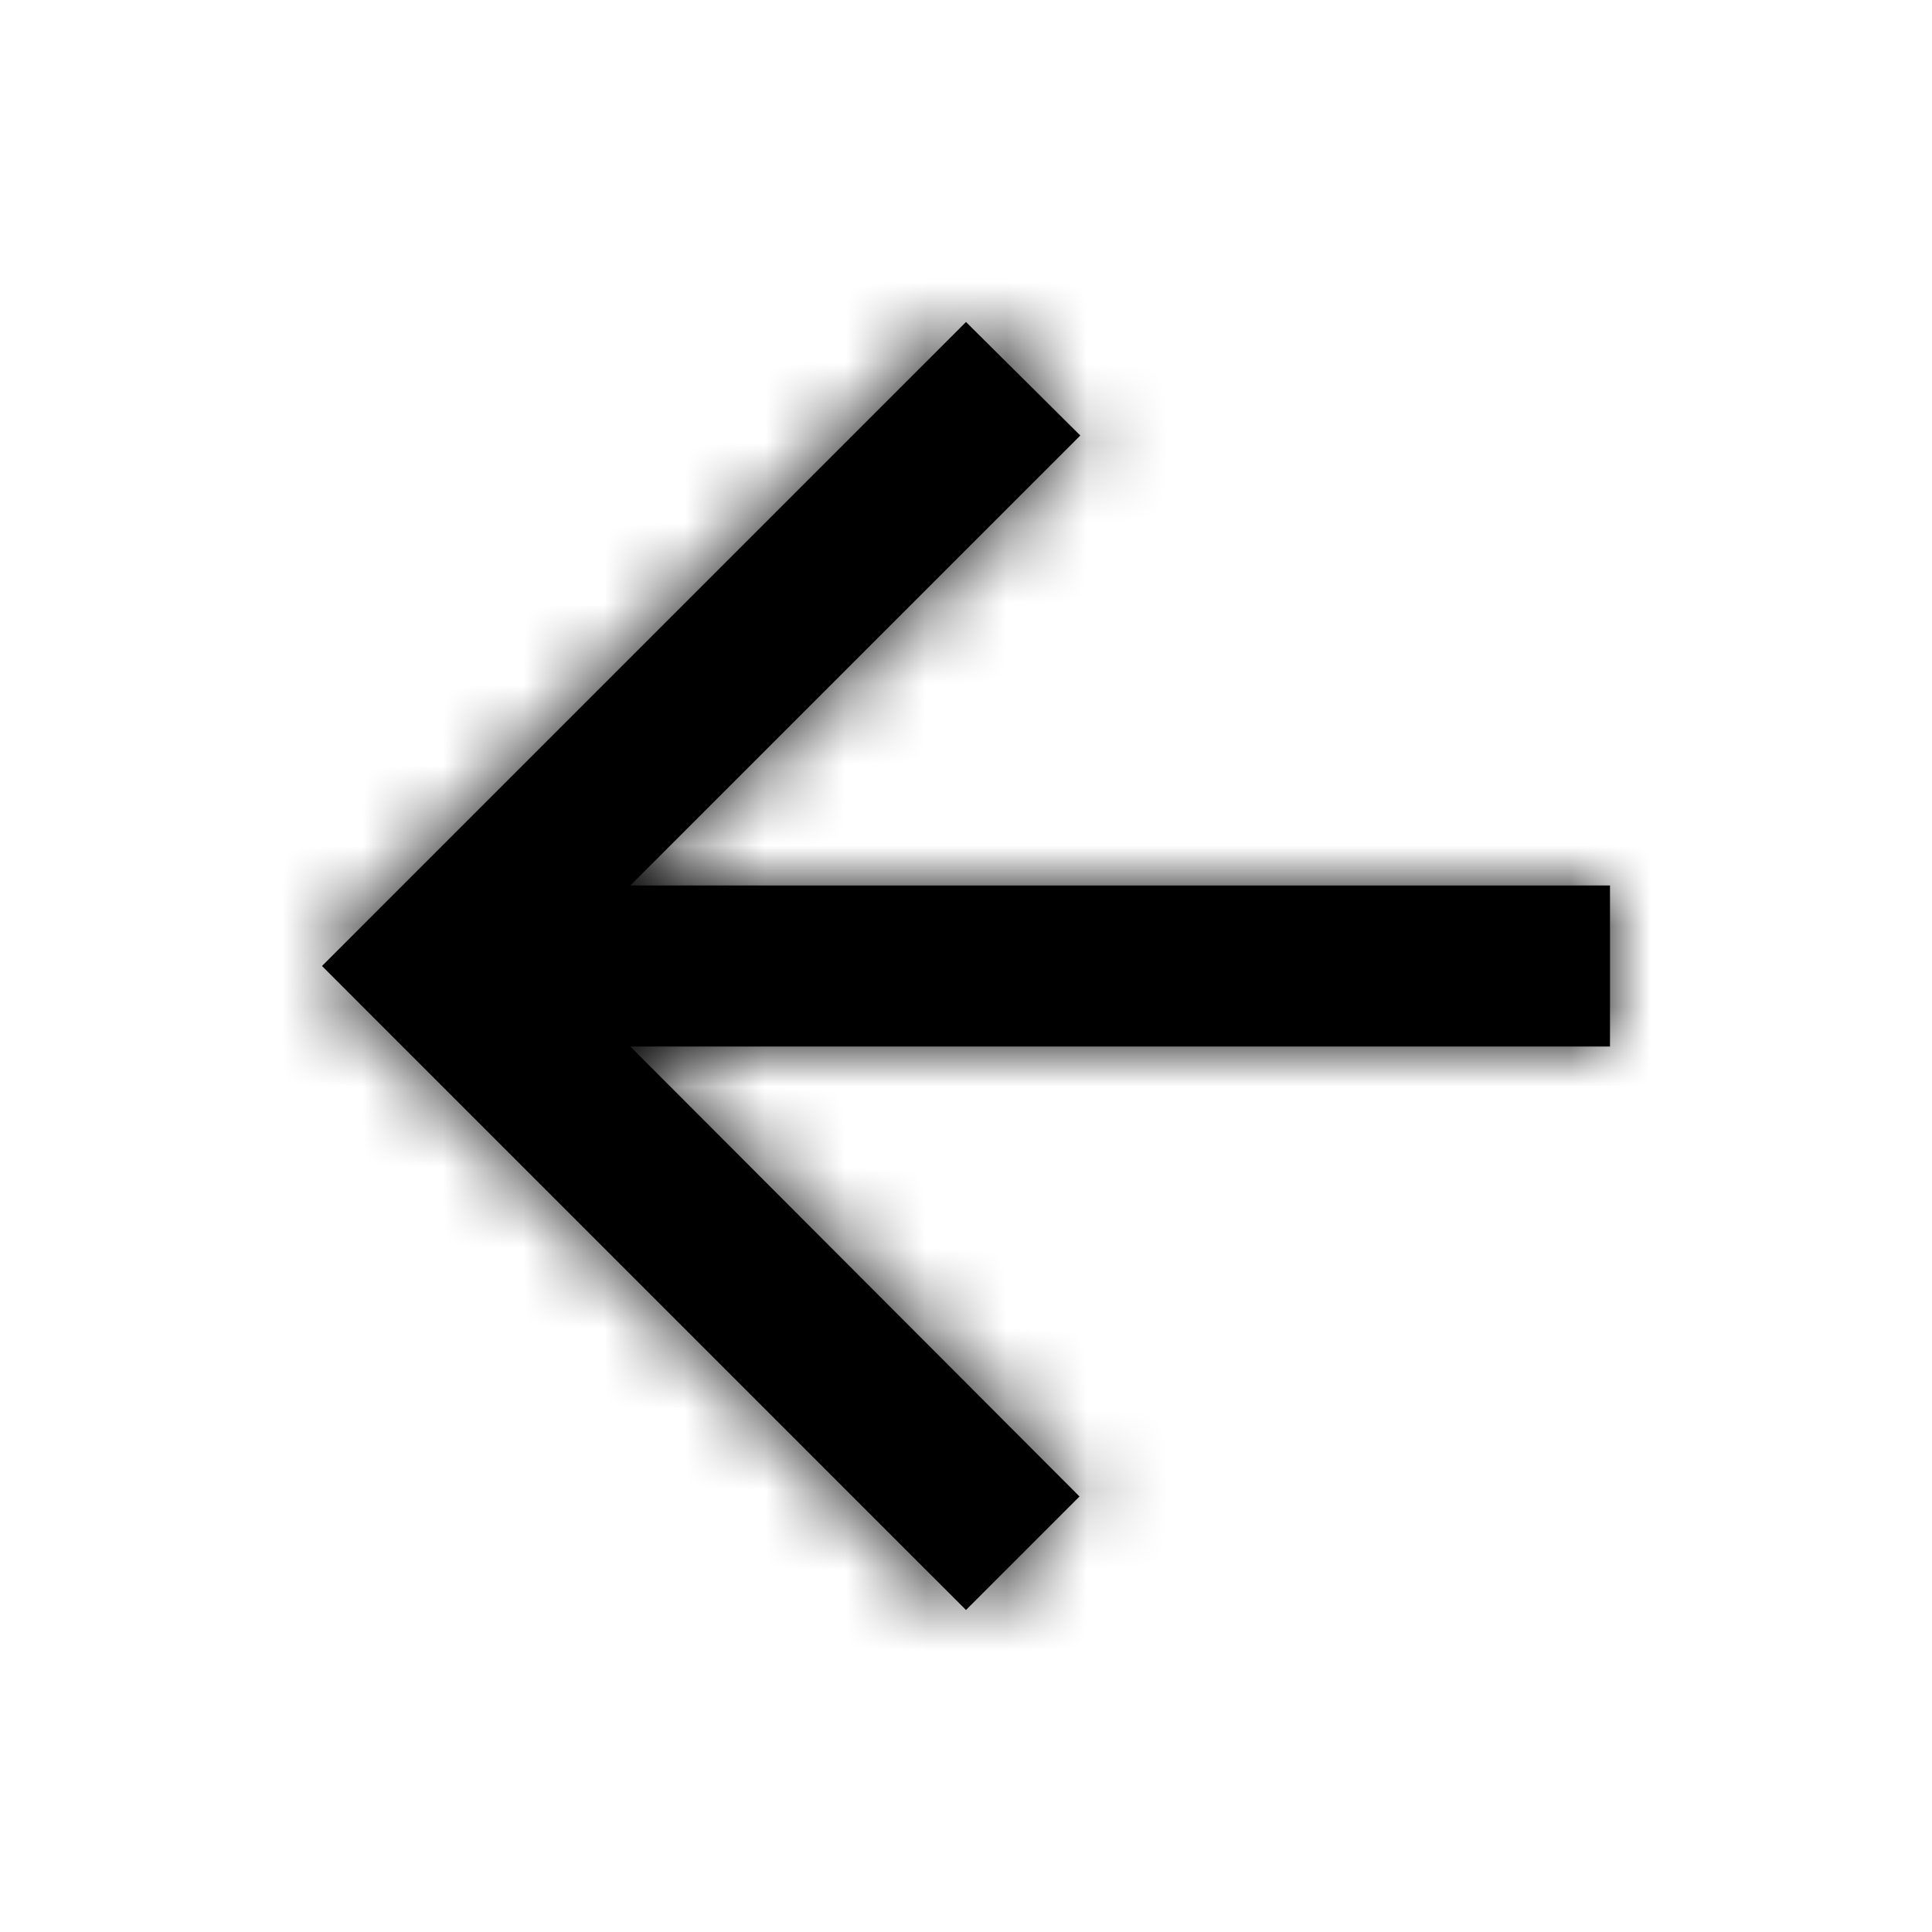 <?xml version="1.0" encoding="UTF-8"?>
<svg width="24px" height="24px" viewBox="0 0 24 24" version="1.1" xmlns="http://www.w3.org/2000/svg" xmlns:xlink="http://www.w3.org/1999/xlink">
    <title> / icon / ic_back</title>
    <defs>
        <polygon id="path-1" points="20 11 7.83 11 13.42 5.41 12 4 4 12 12 20 13.41 18.59 7.83 13 20 13"></polygon>
    </defs>
    <g id="Pages" stroke="none" stroke-width="1" fill="none" fill-rule="evenodd">
        <g id="Вход" transform="translate(-35, -50)">
            <g id="ic_back" transform="translate(35, 50)">
                <rect id="container" x="0" y="0" width="24" height="24"></rect>
                <mask id="mask-2" fill="white">
                    <use xlink:href="#path-1"></use>
                </mask>
                <use id="shape" fill="#000000" fill-rule="nonzero" opacity="0" xlink:href="#path-1"></use>
                <polygon id="color" fill="#000000" mask="url(#mask-2)" points="0 24 24 24 24 0 0 0"></polygon>
            </g>
        </g>
    </g>
</svg>